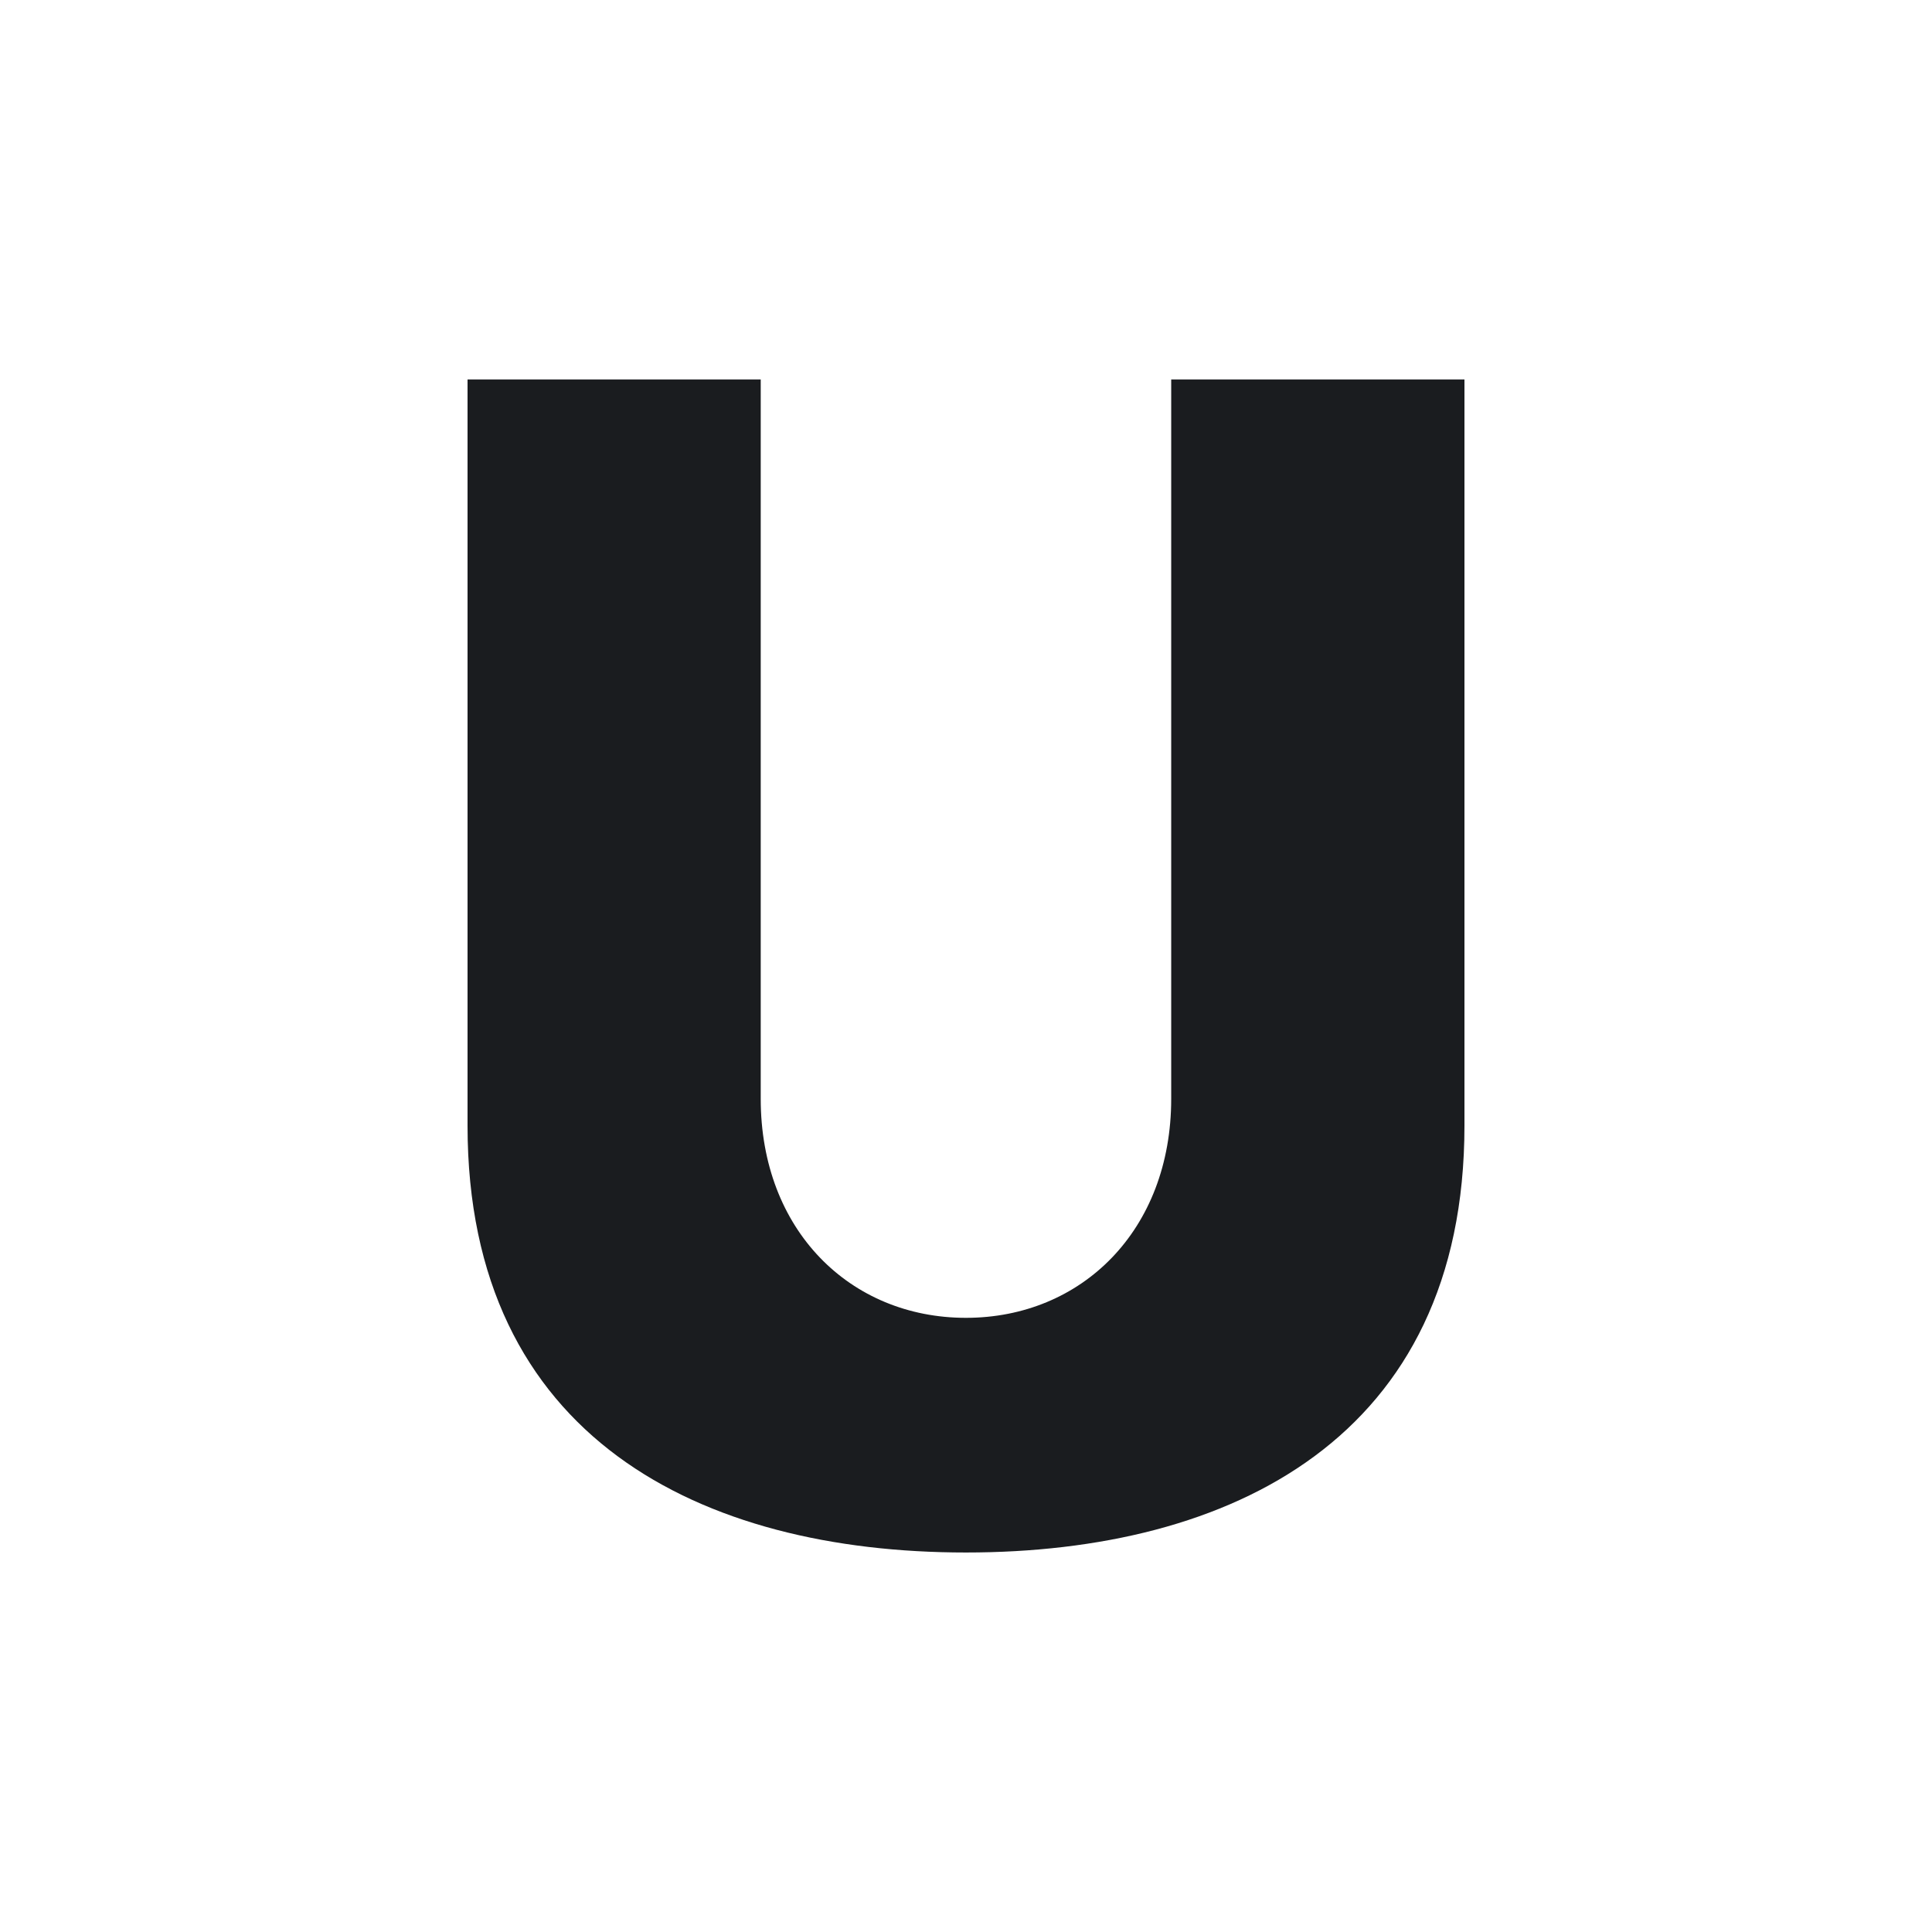 <svg xmlns="http://www.w3.org/2000/svg" width="28" height="28" fill="none"><g clip-path="url(#a)"><path fill="#1A1C1F" fill-rule="evenodd" d="M16.974 5.5v10.425c0 1.904-1.297 3.174-2.975 3.174s-2.974-1.27-2.974-3.174V5.5H6.776v10.814c0 4.526 3.388 6.186 7.223 6.186s7.225-1.657 7.225-6.186V5.5z" clip-rule="evenodd"/></g><defs><clipPath id="a"><path fill="#fff" d="M0 0h28v28H0z"/></clipPath></defs></svg>